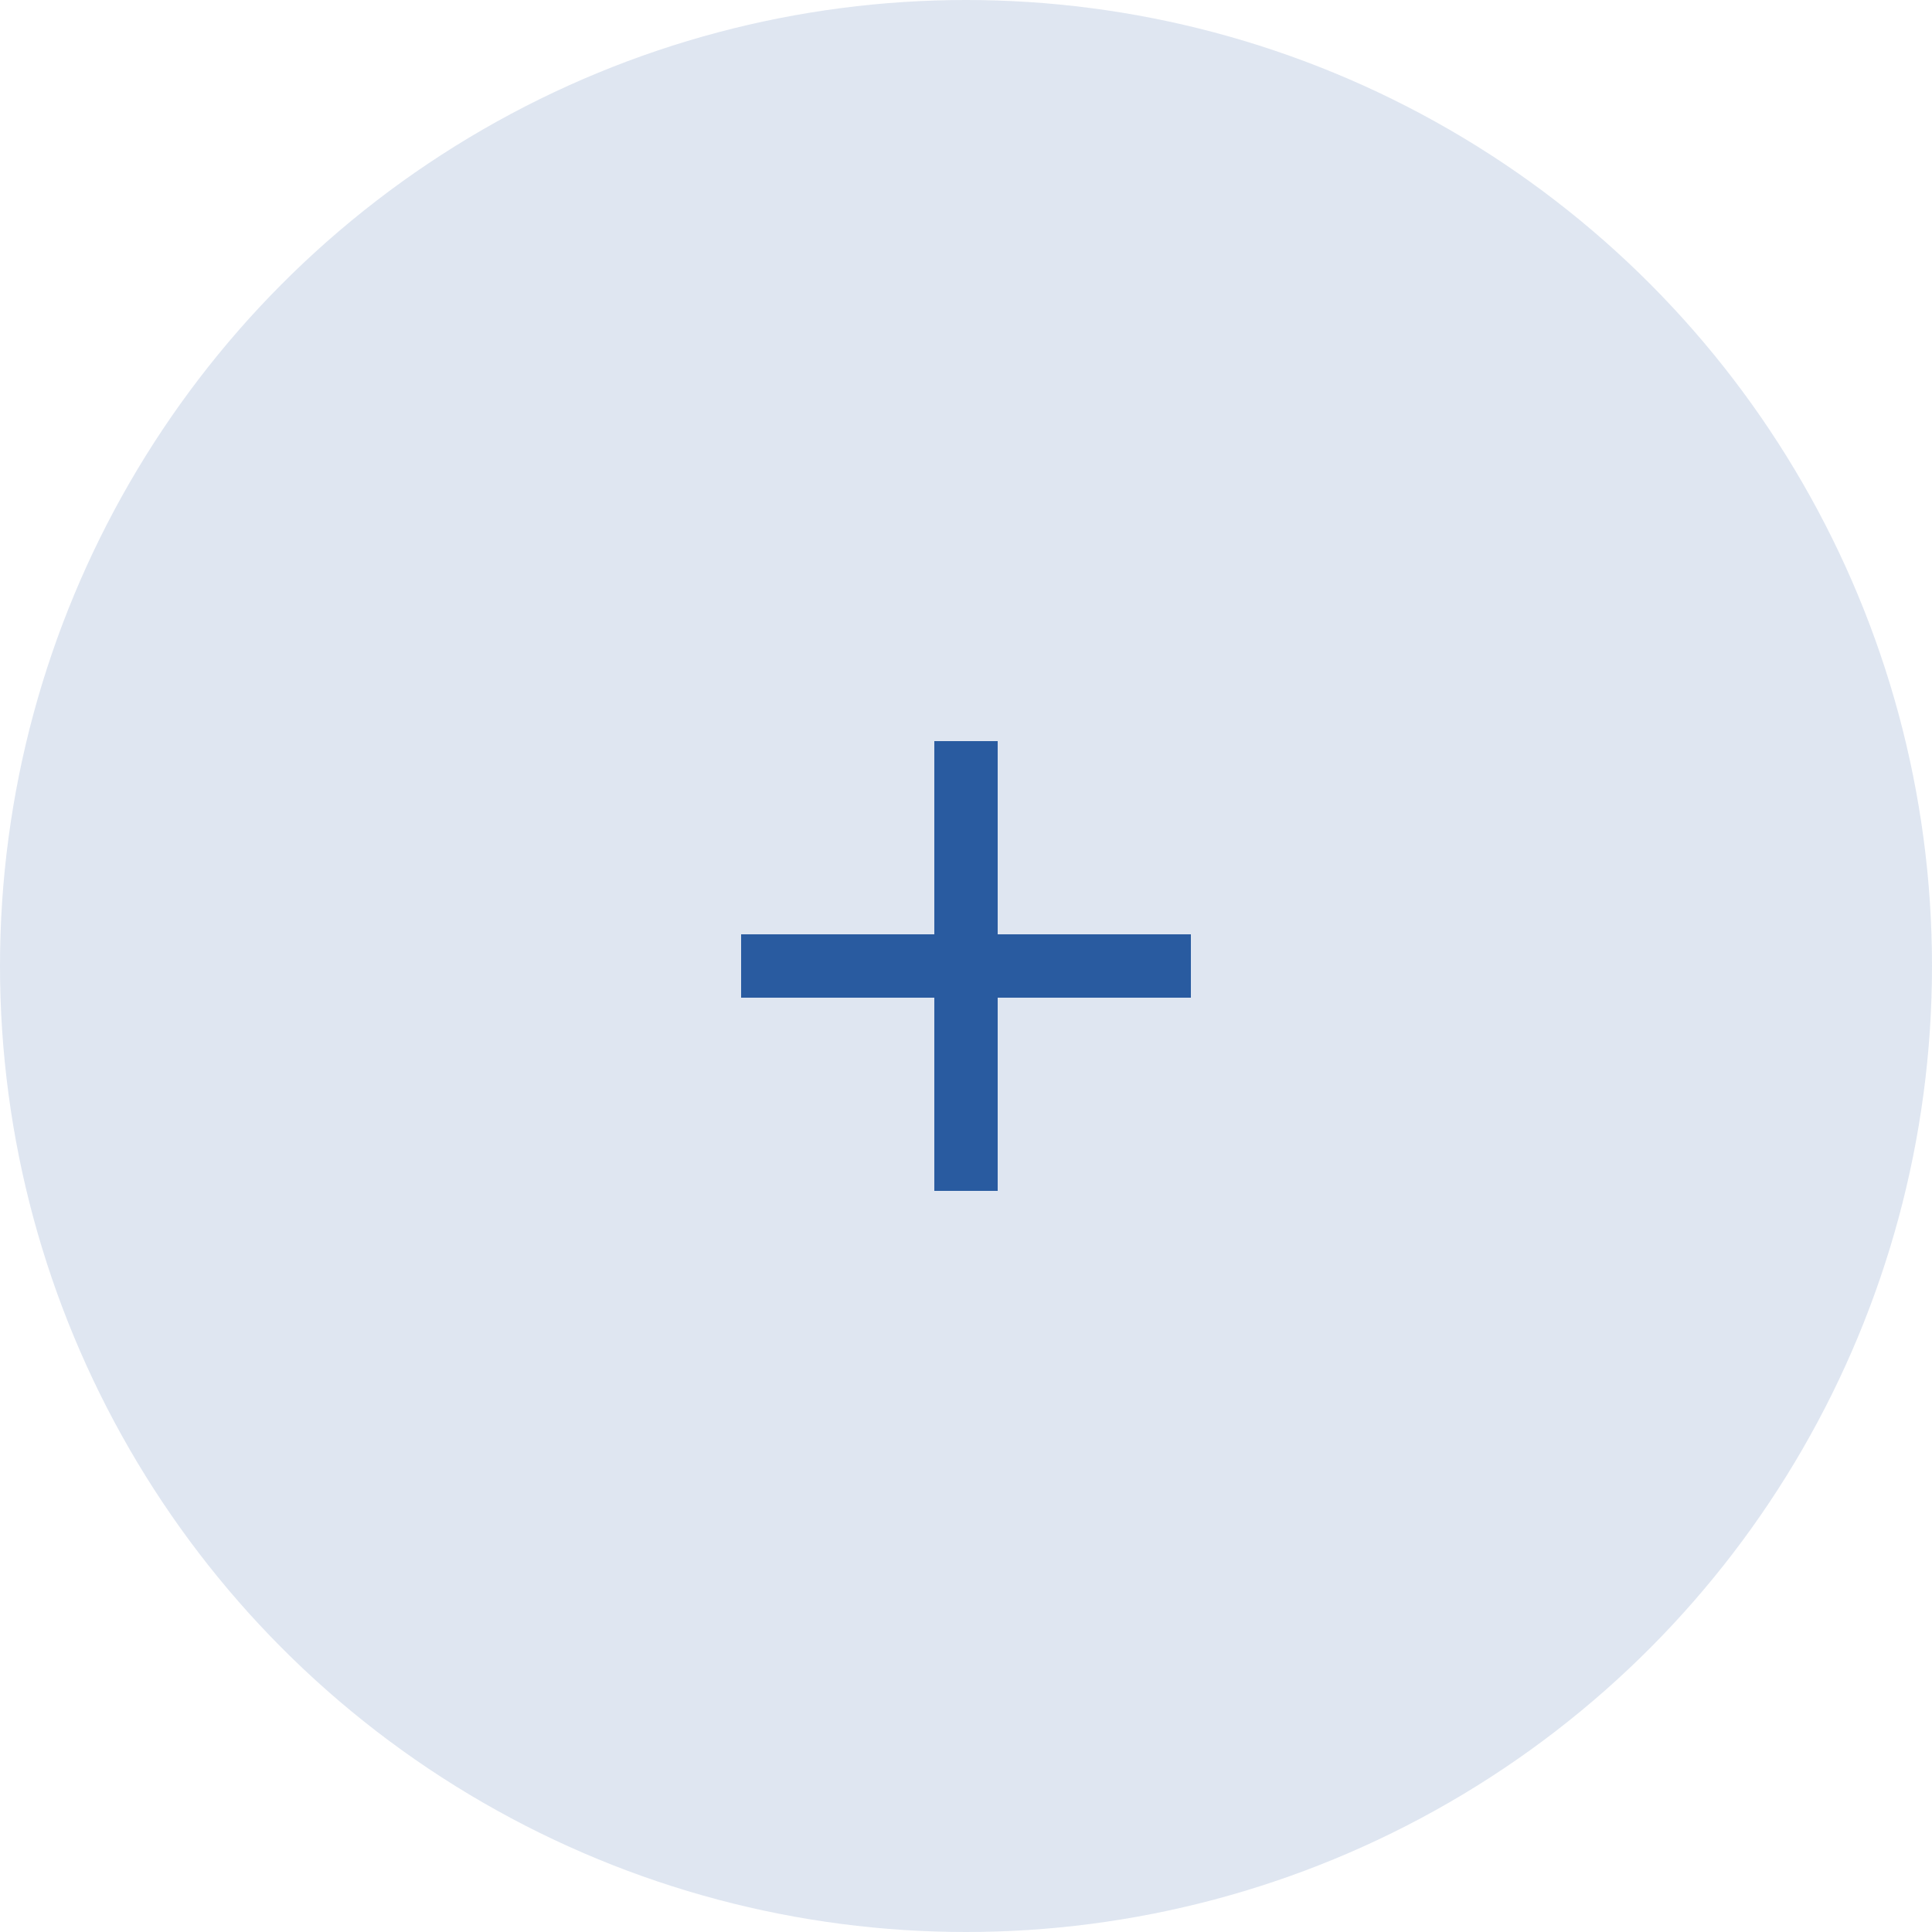 <svg width="60" height="60" viewBox="0 0 60 60" fill="none" xmlns="http://www.w3.org/2000/svg">
<circle opacity="0.15" cx="30" cy="30" r="30" fill="#295BA0"/>
<path d="M36.984 30.984H30.984V36.984H29.016V30.984H23.016V29.016H29.016V23.016H30.984V29.016H36.984V30.984Z" fill="#295BA0"/>
</svg>
